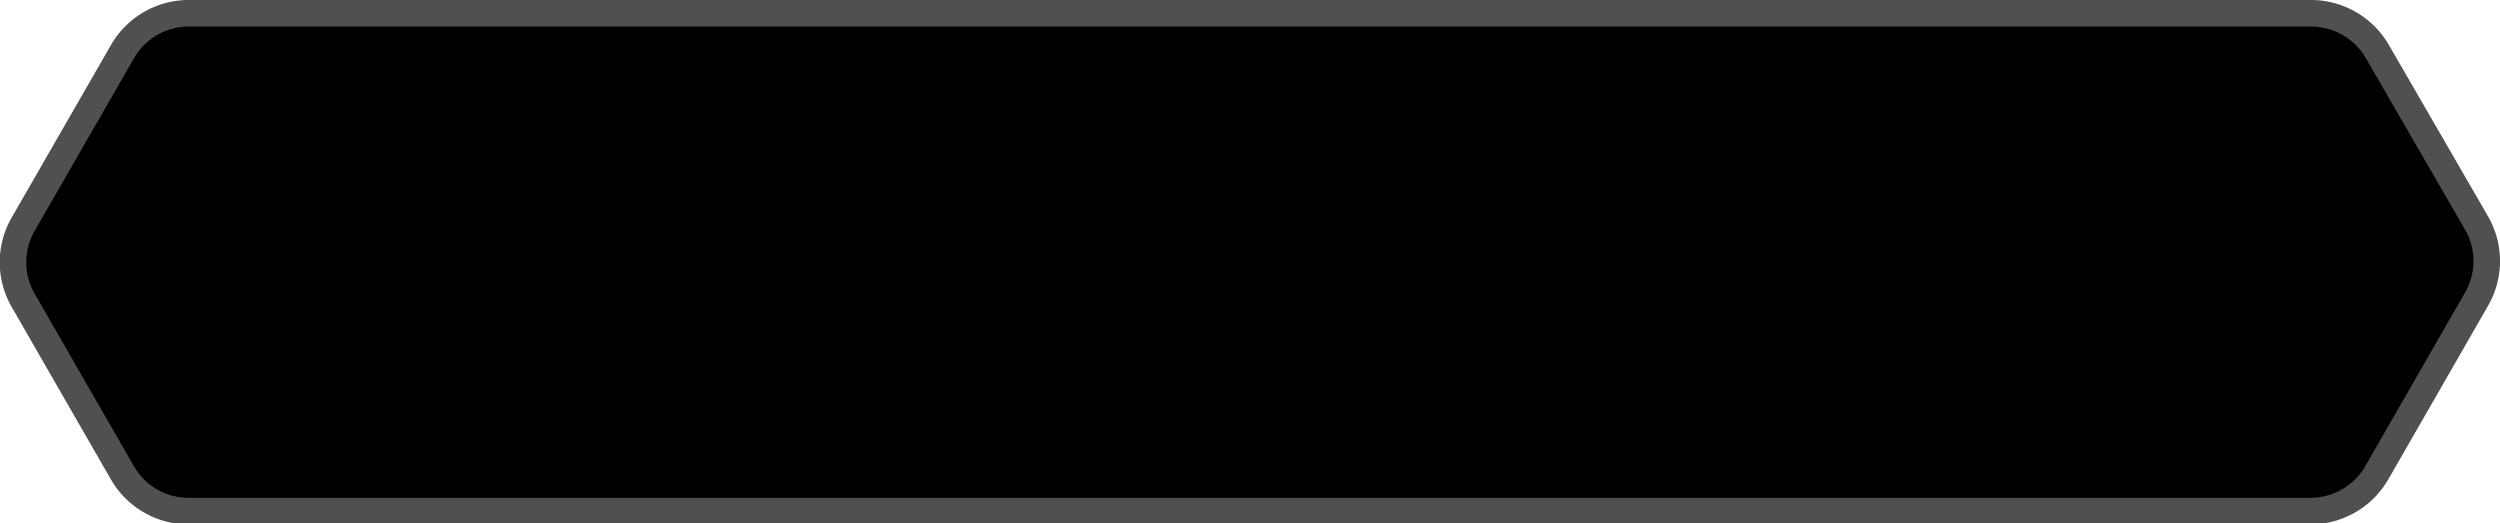 <svg xmlns="http://www.w3.org/2000/svg" viewBox="0 0 188.31 39.41"><defs><style>.cls-1{stroke:#505050;stroke-miterlimit:10;stroke-width:2px;}</style></defs><g id="Ebene_2" data-name="Ebene 2"><g id="V2"><path class="cls-1" d="M179.07,35.54l7.47-13a5.74,5.74,0,0,0,0-5.75L179.07,3.88a5.78,5.78,0,0,0-5-2.88H14.23a5.75,5.75,0,0,0-5,2.88l-7.48,13a5.75,5.75,0,0,0,0,5.75l7.48,13a5.76,5.76,0,0,0,5,2.87H174.08A5.79,5.79,0,0,0,179.07,35.54Z"/></g></g></svg>